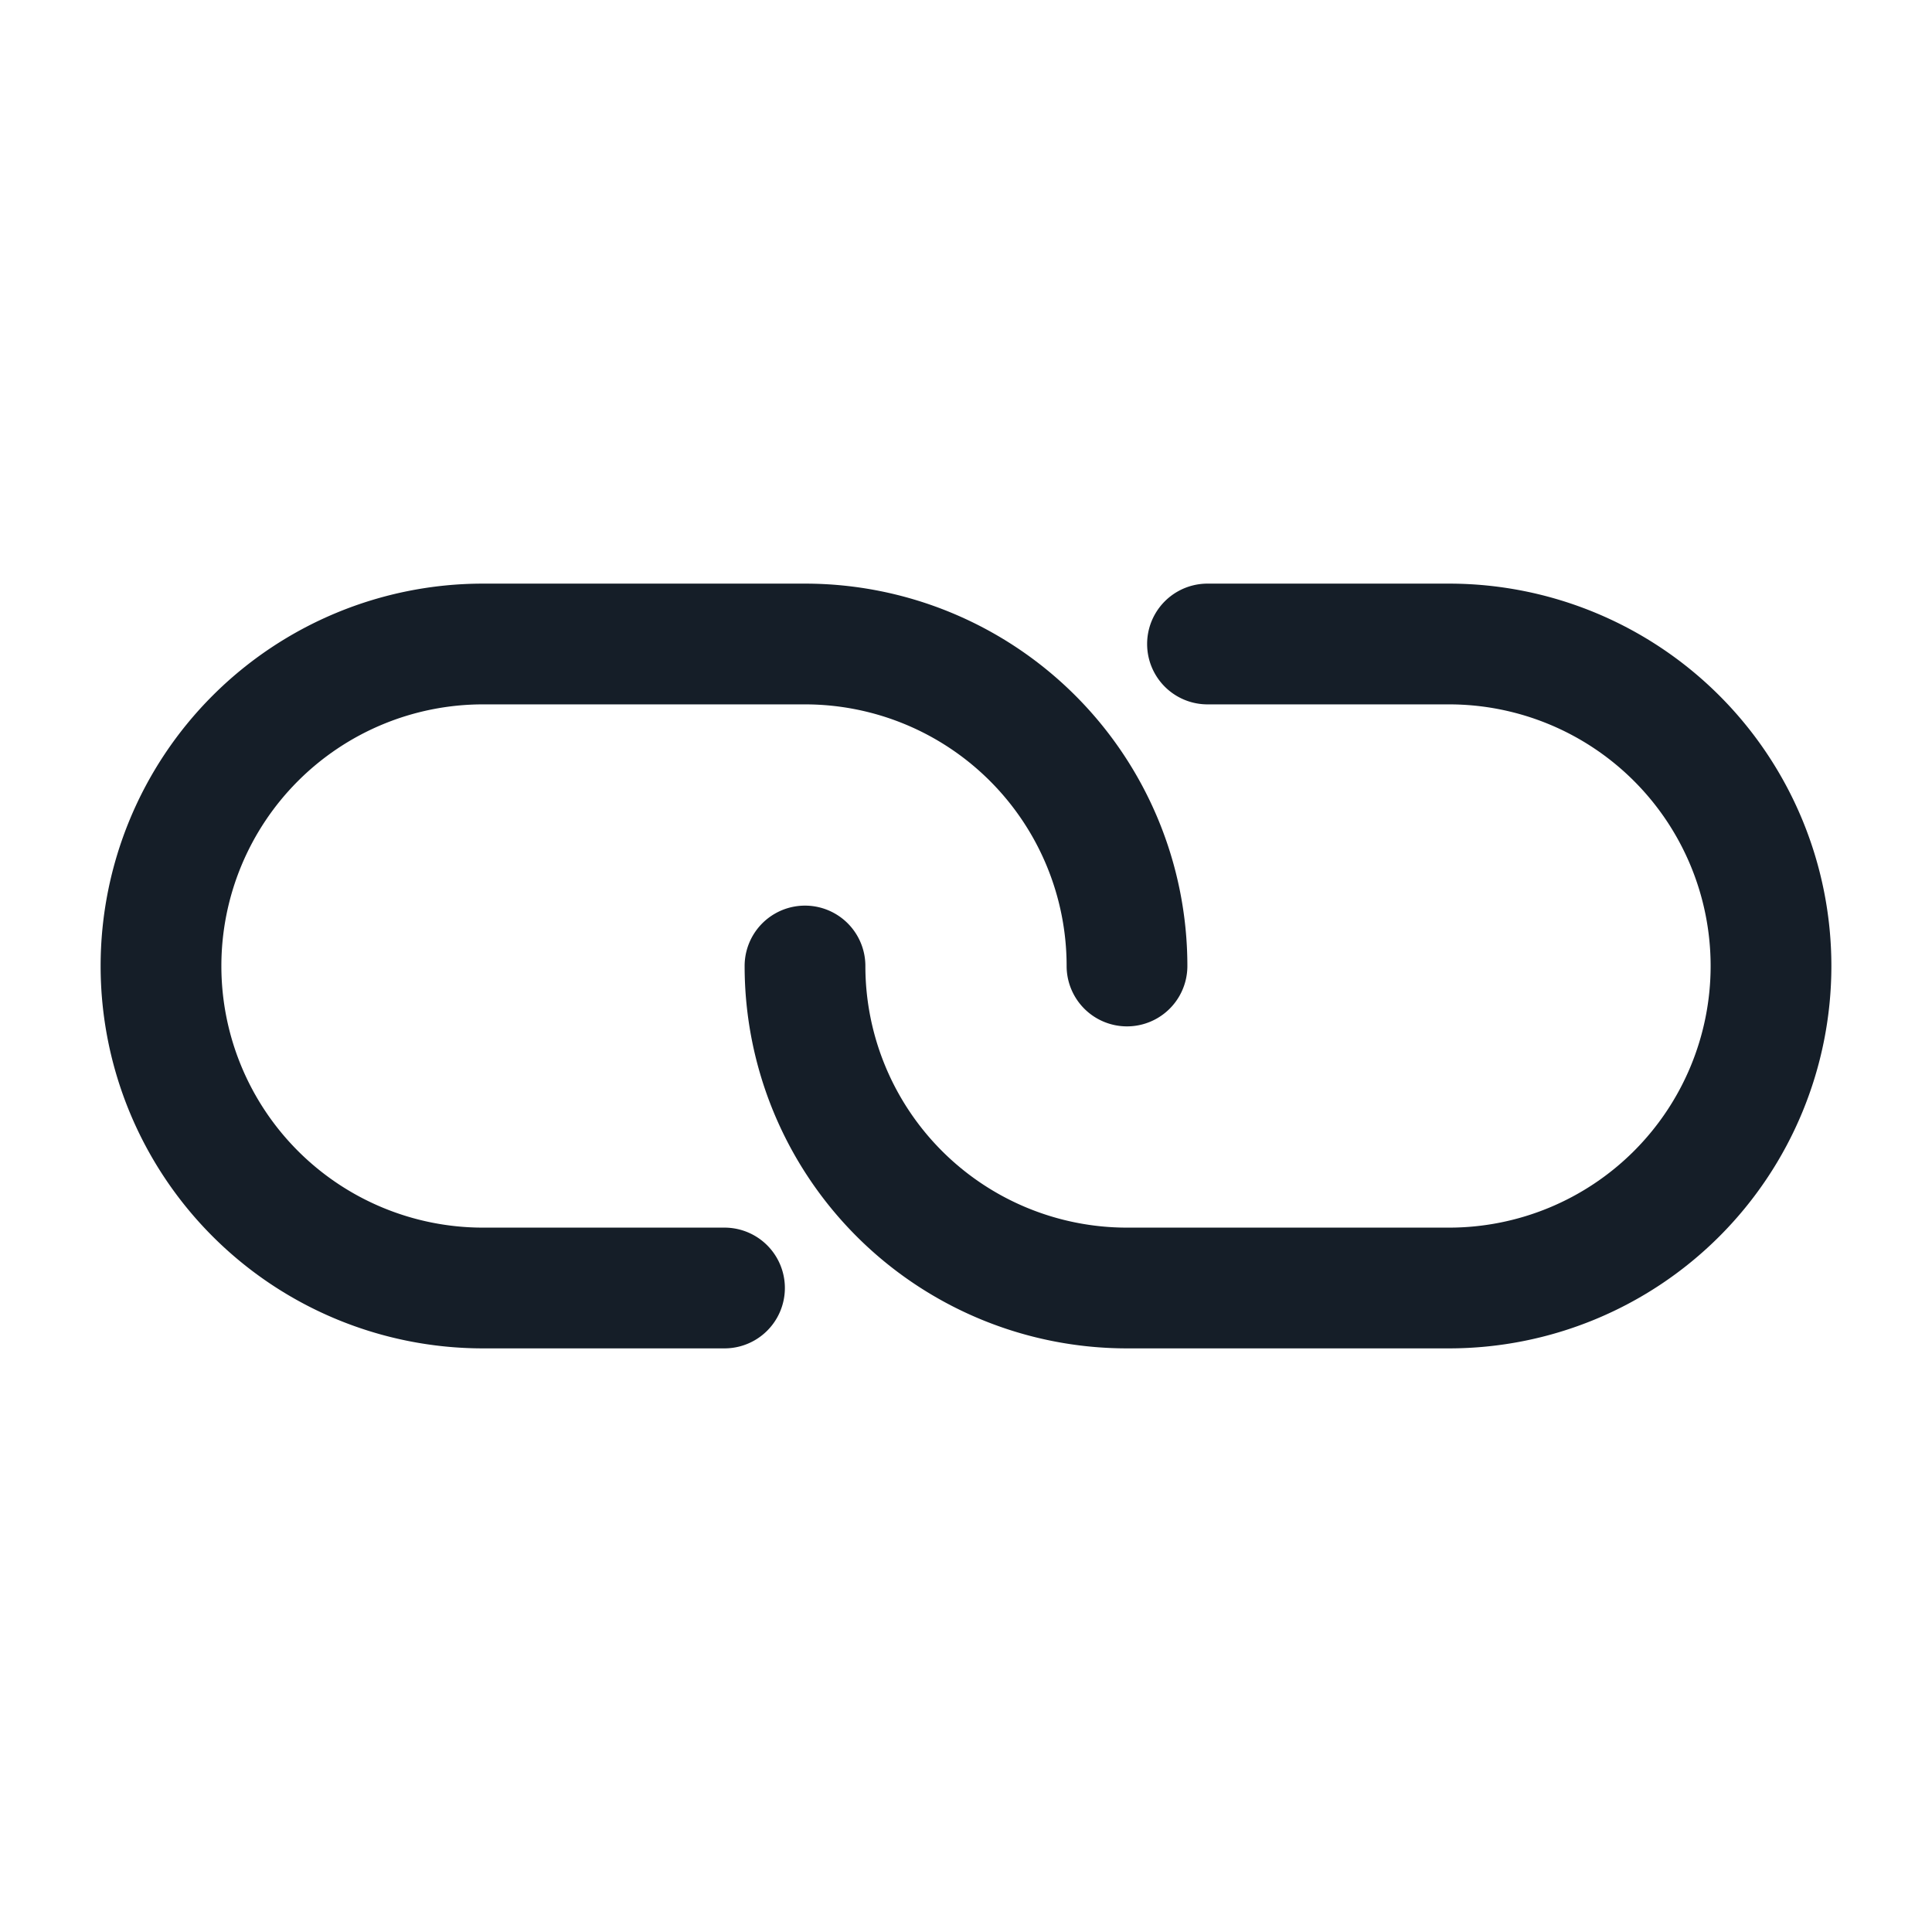 <svg xmlns="http://www.w3.org/2000/svg" viewBox="0 0 24 24"><path fill="#151E28" d="M10 7.25A4.75 4.75 0 0 1 14.75 12a.75.75 0 0 1-1.5 0A3.25 3.25 0 0 0 10 8.75H6a3.25 3.25 0 1 0 0 6.5h3a.75.75 0 0 1 0 1.5H6a4.75 4.75 0 0 1 0-9.5Zm8 0a4.75 4.75 0 0 1 0 9.5h-4A4.75 4.75 0 0 1 9.25 12a.75.75 0 0 1 1.5 0A3.25 3.25 0 0 0 14 15.25h4a3.25 3.25 0 1 0 0-6.5h-3a.75.75 0 0 1 0-1.5Z"/></svg>